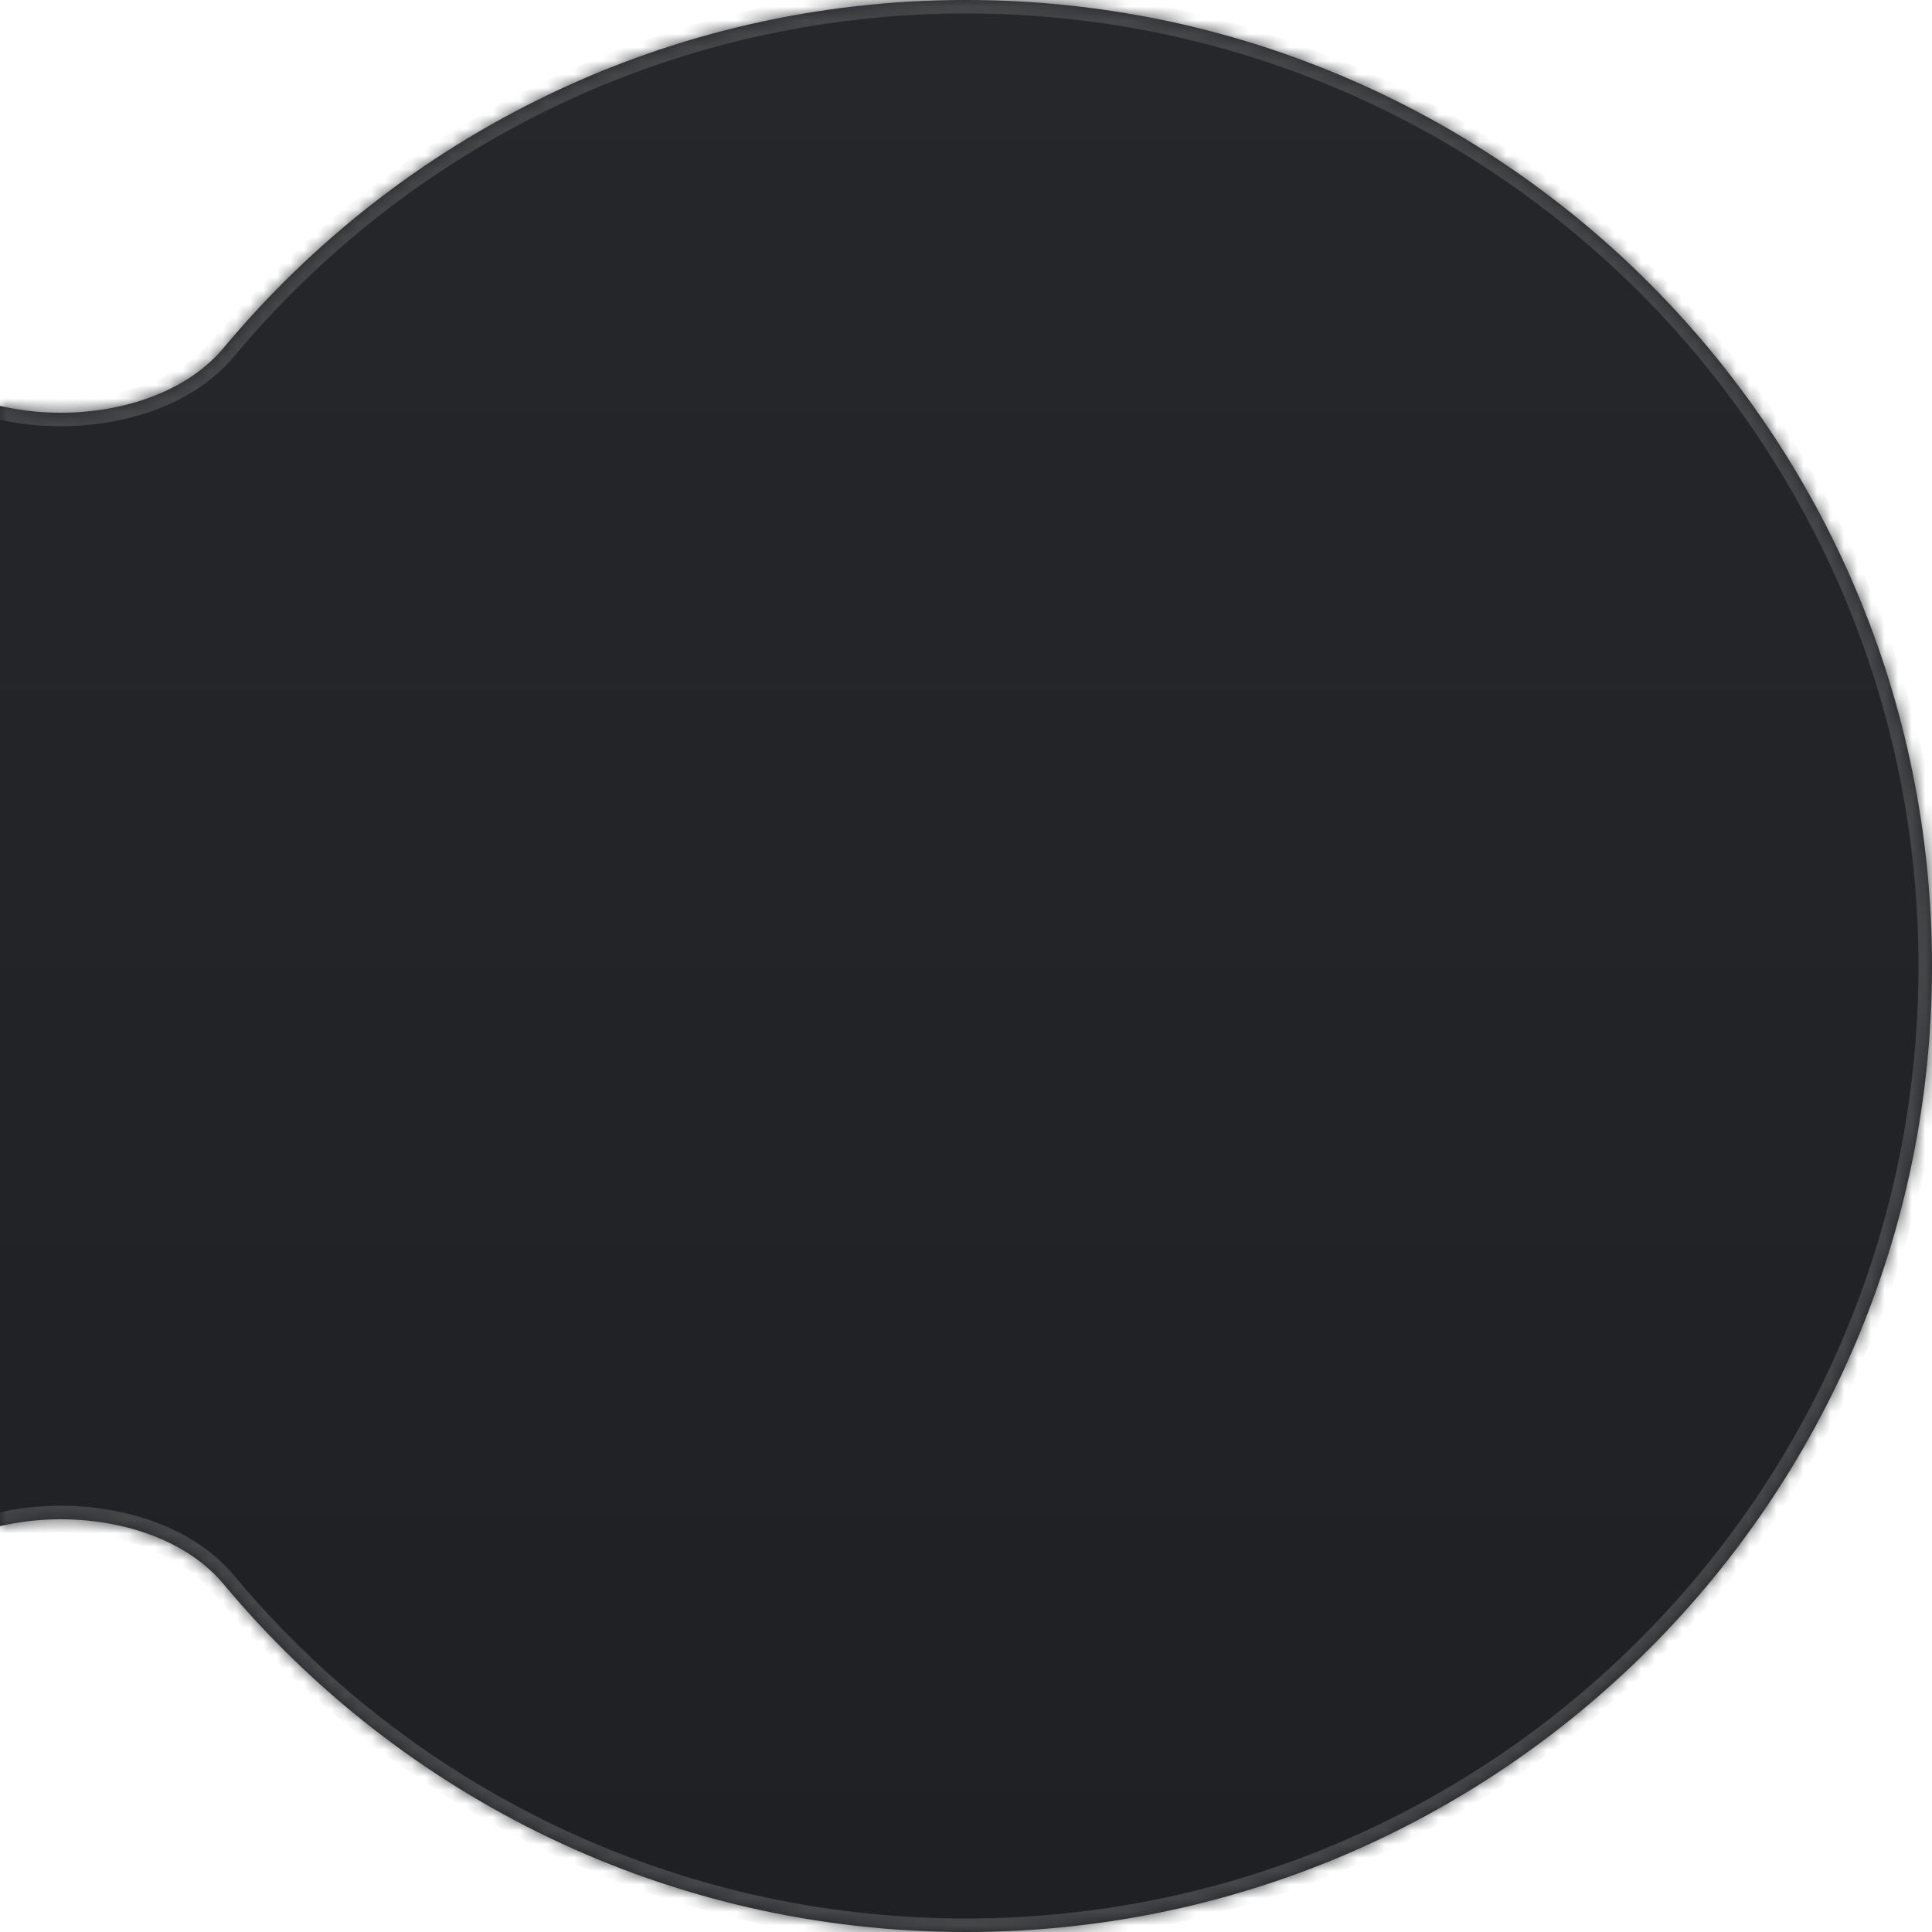 <svg width="143" height="143" viewBox="0 0 143 143" fill="none" xmlns="http://www.w3.org/2000/svg">
<g clip-path="url(#clip0_302_207)">
<mask id="path-1-inside-1_302_207" fill="white">
<path fill-rule="evenodd" clip-rule="evenodd" d="M-732.5 143C-710.413 143 -690.666 132.986 -677.55 117.25C-672.219 110.853 -658.781 110.853 -653.45 117.25C-640.334 132.986 -620.587 143 -598.5 143C-576.413 143 -556.666 132.986 -543.55 117.25C-538.219 110.853 -524.781 110.853 -519.45 117.25C-506.334 132.986 -486.587 143 -464.5 143C-442.413 143 -422.666 132.986 -409.55 117.25C-404.219 110.853 -390.781 110.853 -385.45 117.25C-372.334 132.986 -352.587 143 -330.5 143C-308.413 143 -288.666 132.986 -275.55 117.25C-270.219 110.853 -256.781 110.853 -251.45 117.25C-238.334 132.986 -218.587 143 -196.5 143C-174.413 143 -154.666 132.986 -141.55 117.25C-136.219 110.853 -122.781 110.853 -117.45 117.25C-104.334 132.986 -84.587 143 -62.5 143C-40.413 143 -20.666 132.986 -7.55 117.25C-2.219 110.853 11.219 110.853 16.55 117.25C29.666 132.986 49.413 143 71.5 143C110.988 143 143 110.988 143 71.5C143 32.012 110.988 0 71.5 0C49.413 0 29.666 10.014 16.55 25.75C11.219 32.147 -2.219 32.147 -7.55 25.75C-20.666 10.014 -40.413 0 -62.5 0C-84.587 0 -104.334 10.014 -117.45 25.75C-122.781 32.147 -136.219 32.147 -141.55 25.75C-154.666 10.014 -174.413 0 -196.5 0C-218.587 0 -238.334 10.014 -251.45 25.75C-256.781 32.147 -270.219 32.147 -275.55 25.75C-288.666 10.014 -308.413 0 -330.5 0C-352.587 0 -372.334 10.014 -385.45 25.75C-390.781 32.147 -404.219 32.147 -409.55 25.75C-422.666 10.014 -442.413 0 -464.5 0C-486.587 0 -506.334 10.014 -519.45 25.75C-524.781 32.147 -538.219 32.147 -543.55 25.75C-556.666 10.014 -576.413 0 -598.5 0C-620.587 0 -640.334 10.014 -653.45 25.75C-658.781 32.147 -672.219 32.147 -677.55 25.75C-690.666 10.014 -710.413 0 -732.5 0C-771.988 0 -804 32.012 -804 71.5C-804 110.988 -771.988 143 -732.5 143Z"/>
</mask>
<path fill-rule="evenodd" clip-rule="evenodd" d="M-732.5 143C-710.413 143 -690.666 132.986 -677.55 117.25C-672.219 110.853 -658.781 110.853 -653.45 117.25C-640.334 132.986 -620.587 143 -598.5 143C-576.413 143 -556.666 132.986 -543.55 117.25C-538.219 110.853 -524.781 110.853 -519.45 117.25C-506.334 132.986 -486.587 143 -464.5 143C-442.413 143 -422.666 132.986 -409.55 117.25C-404.219 110.853 -390.781 110.853 -385.45 117.25C-372.334 132.986 -352.587 143 -330.5 143C-308.413 143 -288.666 132.986 -275.55 117.25C-270.219 110.853 -256.781 110.853 -251.45 117.25C-238.334 132.986 -218.587 143 -196.5 143C-174.413 143 -154.666 132.986 -141.55 117.25C-136.219 110.853 -122.781 110.853 -117.45 117.25C-104.334 132.986 -84.587 143 -62.5 143C-40.413 143 -20.666 132.986 -7.55 117.25C-2.219 110.853 11.219 110.853 16.55 117.25C29.666 132.986 49.413 143 71.5 143C110.988 143 143 110.988 143 71.5C143 32.012 110.988 0 71.5 0C49.413 0 29.666 10.014 16.55 25.75C11.219 32.147 -2.219 32.147 -7.55 25.75C-20.666 10.014 -40.413 0 -62.5 0C-84.587 0 -104.334 10.014 -117.45 25.75C-122.781 32.147 -136.219 32.147 -141.55 25.75C-154.666 10.014 -174.413 0 -196.5 0C-218.587 0 -238.334 10.014 -251.45 25.75C-256.781 32.147 -270.219 32.147 -275.55 25.75C-288.666 10.014 -308.413 0 -330.5 0C-352.587 0 -372.334 10.014 -385.45 25.75C-390.781 32.147 -404.219 32.147 -409.55 25.75C-422.666 10.014 -442.413 0 -464.5 0C-486.587 0 -506.334 10.014 -519.45 25.75C-524.781 32.147 -538.219 32.147 -543.55 25.75C-556.666 10.014 -576.413 0 -598.5 0C-620.587 0 -640.334 10.014 -653.45 25.75C-658.781 32.147 -672.219 32.147 -677.55 25.75C-690.666 10.014 -710.413 0 -732.5 0C-771.988 0 -804 32.012 -804 71.5C-804 110.988 -771.988 143 -732.5 143Z" fill="url(#paint0_linear_302_207)"/>
<path d="M-653.45 25.75L-652.682 26.391L-653.45 25.75ZM-677.55 25.75L-676.782 25.11L-677.55 25.75ZM-677.55 117.25L-678.318 116.609L-677.55 117.25ZM-653.45 117.25L-654.218 117.89L-653.45 117.25ZM-519.45 25.75L-520.218 25.11L-519.45 25.75ZM-543.55 25.75L-544.318 26.391L-543.55 25.75ZM-251.45 25.75L-252.218 25.11L-251.45 25.75ZM-275.55 25.75L-276.318 26.391L-275.55 25.75ZM-117.45 25.75L-118.218 25.11L-117.45 25.75ZM-141.55 25.75L-140.782 25.11L-141.55 25.75ZM16.55 25.75L15.782 25.11L16.55 25.75ZM-7.55 25.75L-6.782 25.11L-7.55 25.75ZM-141.55 117.25L-142.318 116.609L-141.55 117.25ZM-117.45 117.25L-118.218 117.89L-117.45 117.25ZM-275.55 117.25L-274.782 117.89L-275.55 117.25ZM-251.45 117.25L-252.218 117.89L-251.45 117.25ZM-519.45 117.25L-518.682 116.609L-519.45 117.25ZM-385.45 117.25L-384.682 116.609L-385.45 117.25ZM-7.55 117.25L-8.318 116.609L-7.55 117.25ZM16.55 117.25L15.782 117.89L16.55 117.25ZM-678.318 116.609C-691.252 132.127 -710.723 142 -732.5 142V144C-710.104 144 -690.08 133.844 -676.782 117.89L-678.318 116.609ZM-598.5 142C-620.277 142 -639.748 132.127 -652.682 116.609L-654.218 117.89C-640.921 133.844 -620.896 144 -598.5 144V142ZM-544.318 116.609C-557.252 132.127 -576.723 142 -598.5 142V144C-576.104 144 -556.08 133.844 -542.782 117.89L-544.318 116.609ZM-464.5 142C-486.277 142 -505.748 132.127 -518.682 116.609L-520.218 117.89C-506.92 133.844 -486.896 144 -464.5 144V142ZM-410.318 116.609C-423.252 132.127 -442.723 142 -464.5 142V144C-442.104 144 -422.08 133.844 -408.782 117.89L-410.318 116.609ZM-330.5 142C-352.277 142 -371.748 132.127 -384.682 116.609L-386.218 117.89C-372.92 133.844 -352.896 144 -330.5 144V142ZM-276.318 116.609C-289.252 132.127 -308.723 142 -330.5 142V144C-308.104 144 -288.079 133.844 -274.782 117.89L-276.318 116.609ZM-196.5 142C-218.277 142 -237.748 132.127 -250.682 116.609L-252.218 117.89C-238.921 133.844 -218.896 144 -196.5 144V142ZM-142.318 116.609C-155.252 132.127 -174.723 142 -196.5 142V144C-174.104 144 -154.079 133.844 -140.782 117.89L-142.318 116.609ZM-62.5 142C-84.277 142 -103.748 132.127 -116.682 116.609L-118.218 117.89C-104.921 133.844 -84.896 144 -62.5 144V142ZM-8.318 116.609C-21.252 132.127 -40.723 142 -62.5 142V144C-40.104 144 -20.079 133.844 -6.782 117.89L-8.318 116.609ZM71.5 142C49.723 142 30.252 132.127 17.318 116.609L15.782 117.89C29.079 133.844 49.104 144 71.5 144V142ZM142 71.5C142 110.436 110.436 142 71.5 142V144C111.541 144 144 111.541 144 71.5H142ZM71.5 1C110.436 1 142 32.564 142 71.5H144C144 31.459 111.541 -1 71.5 -1V1ZM17.318 26.391C30.252 10.873 49.723 1 71.5 1V-1C49.104 -1 29.079 9.156 15.782 25.11L17.318 26.391ZM-62.5 1C-40.723 1 -21.252 10.873 -8.318 26.391L-6.782 25.11C-20.079 9.156 -40.104 -1 -62.5 -1V1ZM-116.682 26.391C-103.748 10.873 -84.277 1 -62.5 1V-1C-84.896 -1 -104.92 9.156 -118.218 25.11L-116.682 26.391ZM-196.5 1C-174.723 1 -155.252 10.873 -142.318 26.391L-140.782 25.11C-154.08 9.156 -174.104 -1 -196.5 -1V1ZM-250.682 26.391C-237.748 10.873 -218.277 1 -196.5 1V-1C-218.896 -1 -238.92 9.156 -252.218 25.11L-250.682 26.391ZM-330.5 1C-308.723 1 -289.252 10.873 -276.318 26.391L-274.782 25.11C-288.079 9.156 -308.104 -1 -330.5 -1V1ZM-384.682 26.39C-371.748 10.873 -352.277 1 -330.5 1V-1C-352.896 -1 -372.92 9.156 -386.218 25.11L-384.682 26.39ZM-464.5 1C-442.723 1 -423.252 10.873 -410.318 26.391L-408.782 25.11C-422.08 9.156 -442.104 -1 -464.5 -1V1ZM-518.682 26.39C-505.748 10.873 -486.277 1 -464.5 1V-1C-486.896 -1 -506.92 9.156 -520.218 25.11L-518.682 26.39ZM-598.5 1C-576.723 1 -557.252 10.873 -544.318 26.391L-542.782 25.11C-556.08 9.156 -576.104 -1 -598.5 -1V1ZM-652.682 26.391C-639.748 10.873 -620.277 1 -598.5 1V-1C-620.896 -1 -640.92 9.156 -654.218 25.11L-652.682 26.391ZM-732.5 1C-710.723 1 -691.252 10.873 -678.318 26.391L-676.782 25.11C-690.079 9.156 -710.104 -1 -732.5 -1V1ZM-803 71.5C-803 32.564 -771.436 1 -732.5 1V-1C-772.541 -1 -805 31.459 -805 71.5H-803ZM-732.5 142C-771.436 142 -803 110.436 -803 71.5H-805C-805 111.541 -772.541 144 -732.5 144V142ZM-654.218 25.11C-656.63 28.004 -660.989 29.548 -665.5 29.548C-670.011 29.548 -674.37 28.004 -676.782 25.11L-678.318 26.391C-675.399 29.893 -670.373 31.548 -665.5 31.548C-660.627 31.548 -655.601 29.893 -652.682 26.391L-654.218 25.11ZM-676.782 117.89C-674.37 114.996 -670.011 113.452 -665.5 113.452C-660.989 113.452 -656.63 114.996 -654.218 117.89L-652.682 116.609C-655.601 113.107 -660.627 111.452 -665.5 111.452C-670.373 111.452 -675.399 113.107 -678.318 116.609L-676.782 117.89ZM-520.218 25.11C-522.63 28.004 -526.989 29.548 -531.5 29.548C-536.011 29.548 -540.37 28.004 -542.782 25.11L-544.318 26.391C-541.399 29.893 -536.373 31.548 -531.5 31.548C-526.627 31.548 -521.601 29.893 -518.682 26.39L-520.218 25.11ZM-386.218 25.11C-388.63 28.004 -392.989 29.548 -397.5 29.548C-402.011 29.548 -406.37 28.004 -408.782 25.11L-410.318 26.391C-407.399 29.893 -402.373 31.548 -397.5 31.548C-392.627 31.548 -387.601 29.893 -384.682 26.39L-386.218 25.11ZM-252.218 25.11C-254.63 28.004 -258.989 29.548 -263.5 29.548C-268.011 29.548 -272.37 28.004 -274.782 25.11L-276.318 26.391C-273.399 29.893 -268.373 31.548 -263.5 31.548C-258.627 31.548 -253.601 29.893 -250.682 26.391L-252.218 25.11ZM-118.218 25.11C-120.63 28.004 -124.989 29.548 -129.5 29.548C-134.011 29.548 -138.37 28.004 -140.782 25.11L-142.318 26.391C-139.399 29.893 -134.373 31.548 -129.5 31.548C-124.627 31.548 -119.601 29.893 -116.682 26.391L-118.218 25.11ZM15.782 25.11C13.37 28.004 9.011 29.548 4.5 29.548C-0.011 29.548 -4.37 28.004 -6.782 25.11L-8.318 26.391C-5.399 29.893 -0.373 31.548 4.5 31.548C9.373 31.548 14.399 29.893 17.318 26.391L15.782 25.11ZM-140.782 117.89C-138.37 114.996 -134.011 113.452 -129.5 113.452C-124.989 113.452 -120.63 114.996 -118.218 117.89L-116.682 116.609C-119.601 113.107 -124.627 111.452 -129.5 111.452C-134.373 111.452 -139.399 113.107 -142.318 116.609L-140.782 117.89ZM-274.782 117.89C-272.37 114.996 -268.011 113.452 -263.5 113.452C-258.989 113.452 -254.63 114.996 -252.218 117.89L-250.682 116.609C-253.601 113.107 -258.627 111.452 -263.5 111.452C-268.373 111.452 -273.399 113.107 -276.318 116.609L-274.782 117.89ZM-542.782 117.89C-540.37 114.996 -536.011 113.452 -531.5 113.452C-526.989 113.452 -522.63 114.996 -520.218 117.89L-518.682 116.609C-521.601 113.107 -526.627 111.452 -531.5 111.452C-536.373 111.452 -541.399 113.107 -544.318 116.609L-542.782 117.89ZM-408.782 117.89C-406.37 114.996 -402.011 113.452 -397.5 113.452C-392.989 113.452 -388.63 114.996 -386.218 117.89L-384.682 116.609C-387.601 113.107 -392.627 111.452 -397.5 111.452C-402.373 111.452 -407.399 113.107 -410.318 116.609L-408.782 117.89ZM-6.782 117.89C-4.37 114.996 -0.011 113.452 4.5 113.452C9.011 113.452 13.37 114.996 15.782 117.89L17.318 116.609C14.399 113.107 9.373 111.452 4.5 111.452C-0.373 111.452 -5.399 113.107 -8.318 116.609L-6.782 117.89Z" fill="#454648" mask="url(#path-1-inside-1_302_207)"/>
</g>
<defs>
<linearGradient id="paint0_linear_302_207" x1="-330.5" y1="143" x2="-330.5" y2="-3.65042e-06" gradientUnits="userSpaceOnUse">
<stop stop-color="#1F2024"/>
<stop offset="1" stop-color="#26272B"/>
</linearGradient>
<clipPath id="clip0_302_207">
<rect width="143" height="143" fill="white"/>
</clipPath>
</defs>
</svg>

